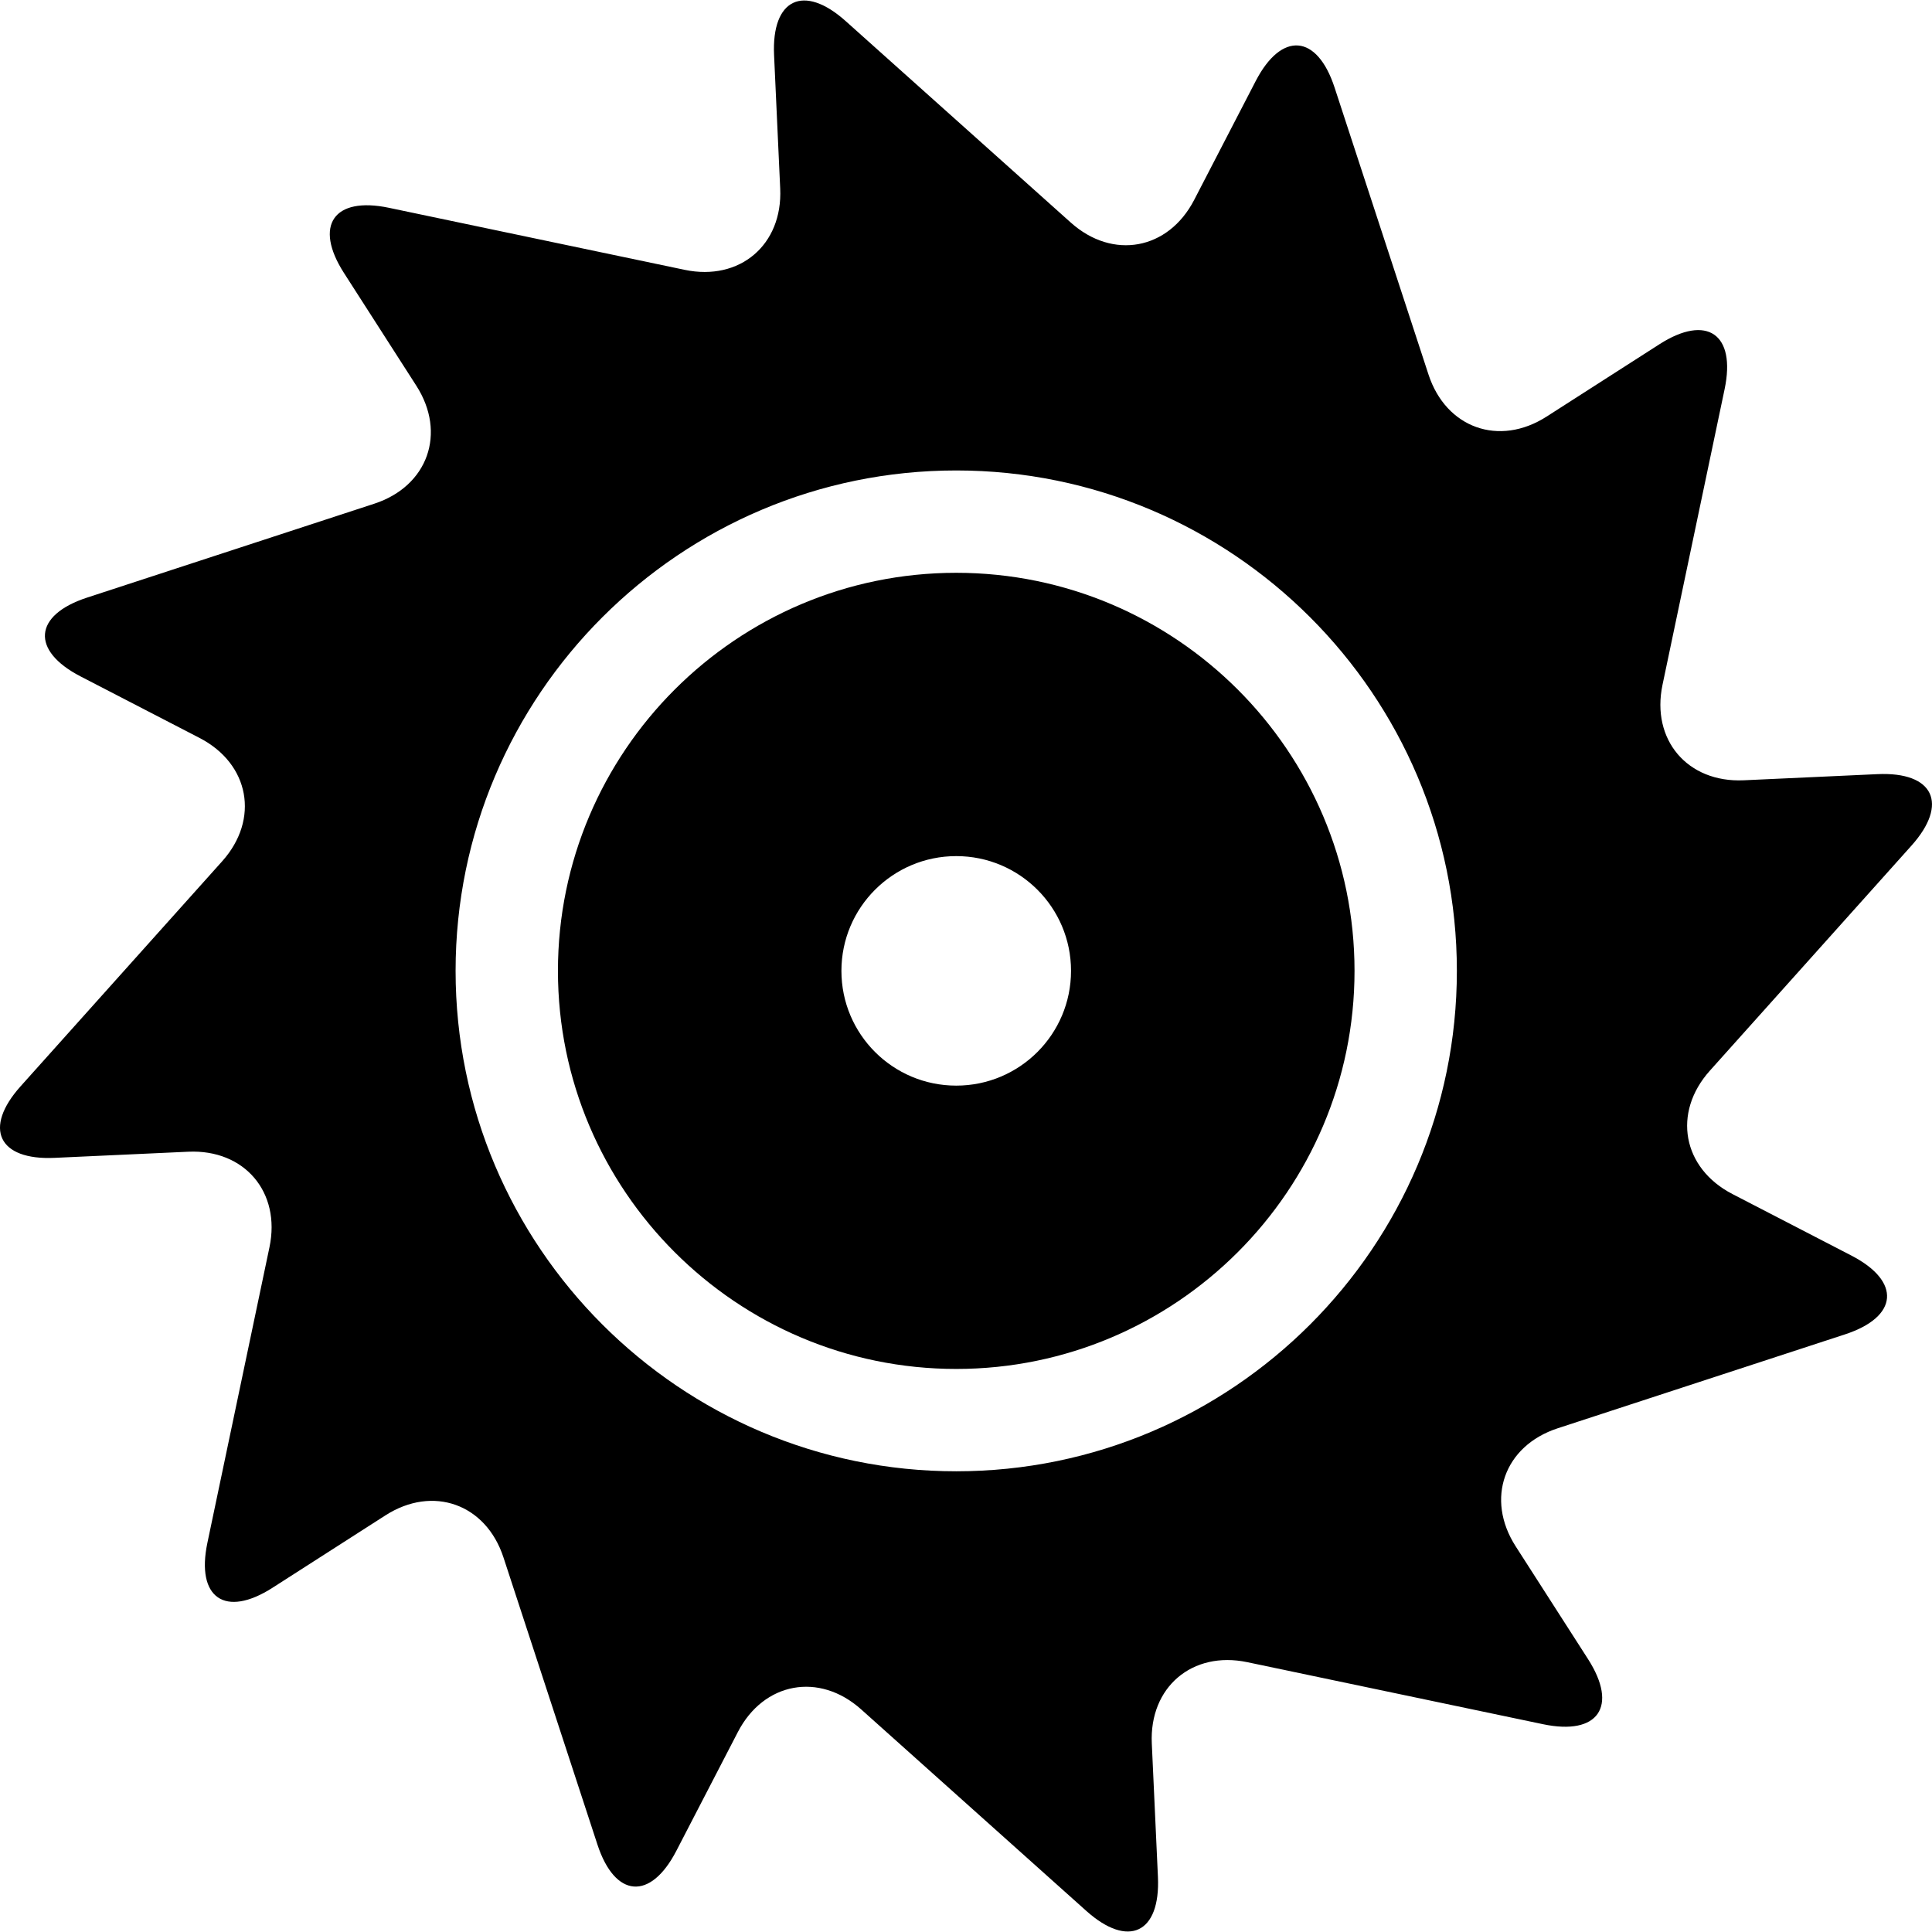 <?xml version="1.0" encoding="iso-8859-1"?>
<!-- Generator: Adobe Illustrator 18.0.0, SVG Export Plug-In . SVG Version: 6.00 Build 0)  -->
<!DOCTYPE svg PUBLIC "-//W3C//DTD SVG 1.1//EN" "http://www.w3.org/Graphics/SVG/1.1/DTD/svg11.dtd">
<svg version="1.1" id="Capa_1" xmlns="http://www.w3.org/2000/svg" xmlns:xlink="http://www.w3.org/1999/xlink" x="0px" y="0px"
	 viewBox="0 0 283.019 283.019" style="enable-background:new 0 0 283.019 283.019;" xml:space="preserve">
<g>
	<path class="path-1" d="M253.786,174.916c-7.328-3.789-8.82-11.917-3.316-18.062l29.53-32.964c5.505-6.145,3.266-10.863-4.975-10.485
		l-19.581,0.899c-8.241,0.378-13.597-5.918-11.901-13.992l9.095-43.3c1.696-8.074-2.599-11.037-9.545-6.584l-16.538,10.602
		c-6.945,4.452-14.727,1.68-17.293-6.161l-13.76-42.048c-2.566-7.841-7.768-8.262-11.561-0.935l-9.008,17.402
		c-3.793,7.327-11.925,8.819-18.072,3.317L123.882,3.088c-6.147-5.502-10.867-3.261-10.488,4.98l0.898,19.556
		c0.379,8.241-5.918,13.598-13.992,11.905l-43.336-9.09c-8.074-1.694-11.035,2.601-6.579,9.544l10.602,16.52
		c4.456,6.943,1.686,14.721-6.156,17.285L12.748,87.545c-7.842,2.563-8.262,7.761-0.933,11.55l17.419,9.007
		c7.328,3.789,8.82,11.917,3.316,18.062L3.018,159.129c-5.505,6.145-3.266,10.863,4.976,10.485l19.579-0.898
		c8.241-0.378,13.597,5.919,11.901,13.993l-9.092,43.296c-1.695,8.074,2.6,11.036,9.545,6.583l16.534-10.601
		c6.945-4.453,14.727-1.681,17.292,6.16L87.515,270.2c2.566,7.841,7.768,8.262,11.561,0.935l9.01-17.404
		c3.793-7.327,11.926-8.819,18.073-3.317l32.978,29.518c6.147,5.502,10.867,3.261,10.489-4.98l-0.898-19.554
		c-0.378-8.241,5.918-13.599,13.992-11.905l43.331,9.089c8.074,1.694,11.035-2.602,6.579-9.545l-10.602-16.521
		c-4.456-6.943-1.685-14.722,6.156-17.285l42.086-13.758c7.842-2.563,8.262-7.761,0.933-11.55L253.786,174.916z M140.08,215.529
		c-40.44,0-73.34-32.886-73.34-73.309c0-40.42,32.899-73.303,73.34-73.303c40.438,0.002,73.337,32.885,73.337,73.303
		C213.417,182.643,180.518,215.529,140.08,215.529z"/>
	<path class="path-2" d="M140.08,83.91c-32.173,0-58.347,26.158-58.347,58.311c0,32.155,26.174,58.316,58.347,58.316
		c32.171,0,58.345-26.161,58.345-58.316C198.425,110.07,172.251,83.912,140.08,83.91z M140.08,159.033
		c-9.288,0-16.82-7.523-16.82-16.813c0-9.279,7.532-16.808,16.82-16.808c9.29,0,16.815,7.528,16.815,16.808
		C156.895,151.509,149.37,159.033,140.08,159.033z"/>
</g>
<g>
</g>
<g>
</g>
<g>
</g>
<g>
</g>
<g>
</g>
<g>
</g>
<g>
</g>
<g>
</g>
<g>
</g>
<g>
</g>
<g>
</g>
<g>
</g>
<g>
</g>
<g>
</g>
<g>
</g>
</svg>
